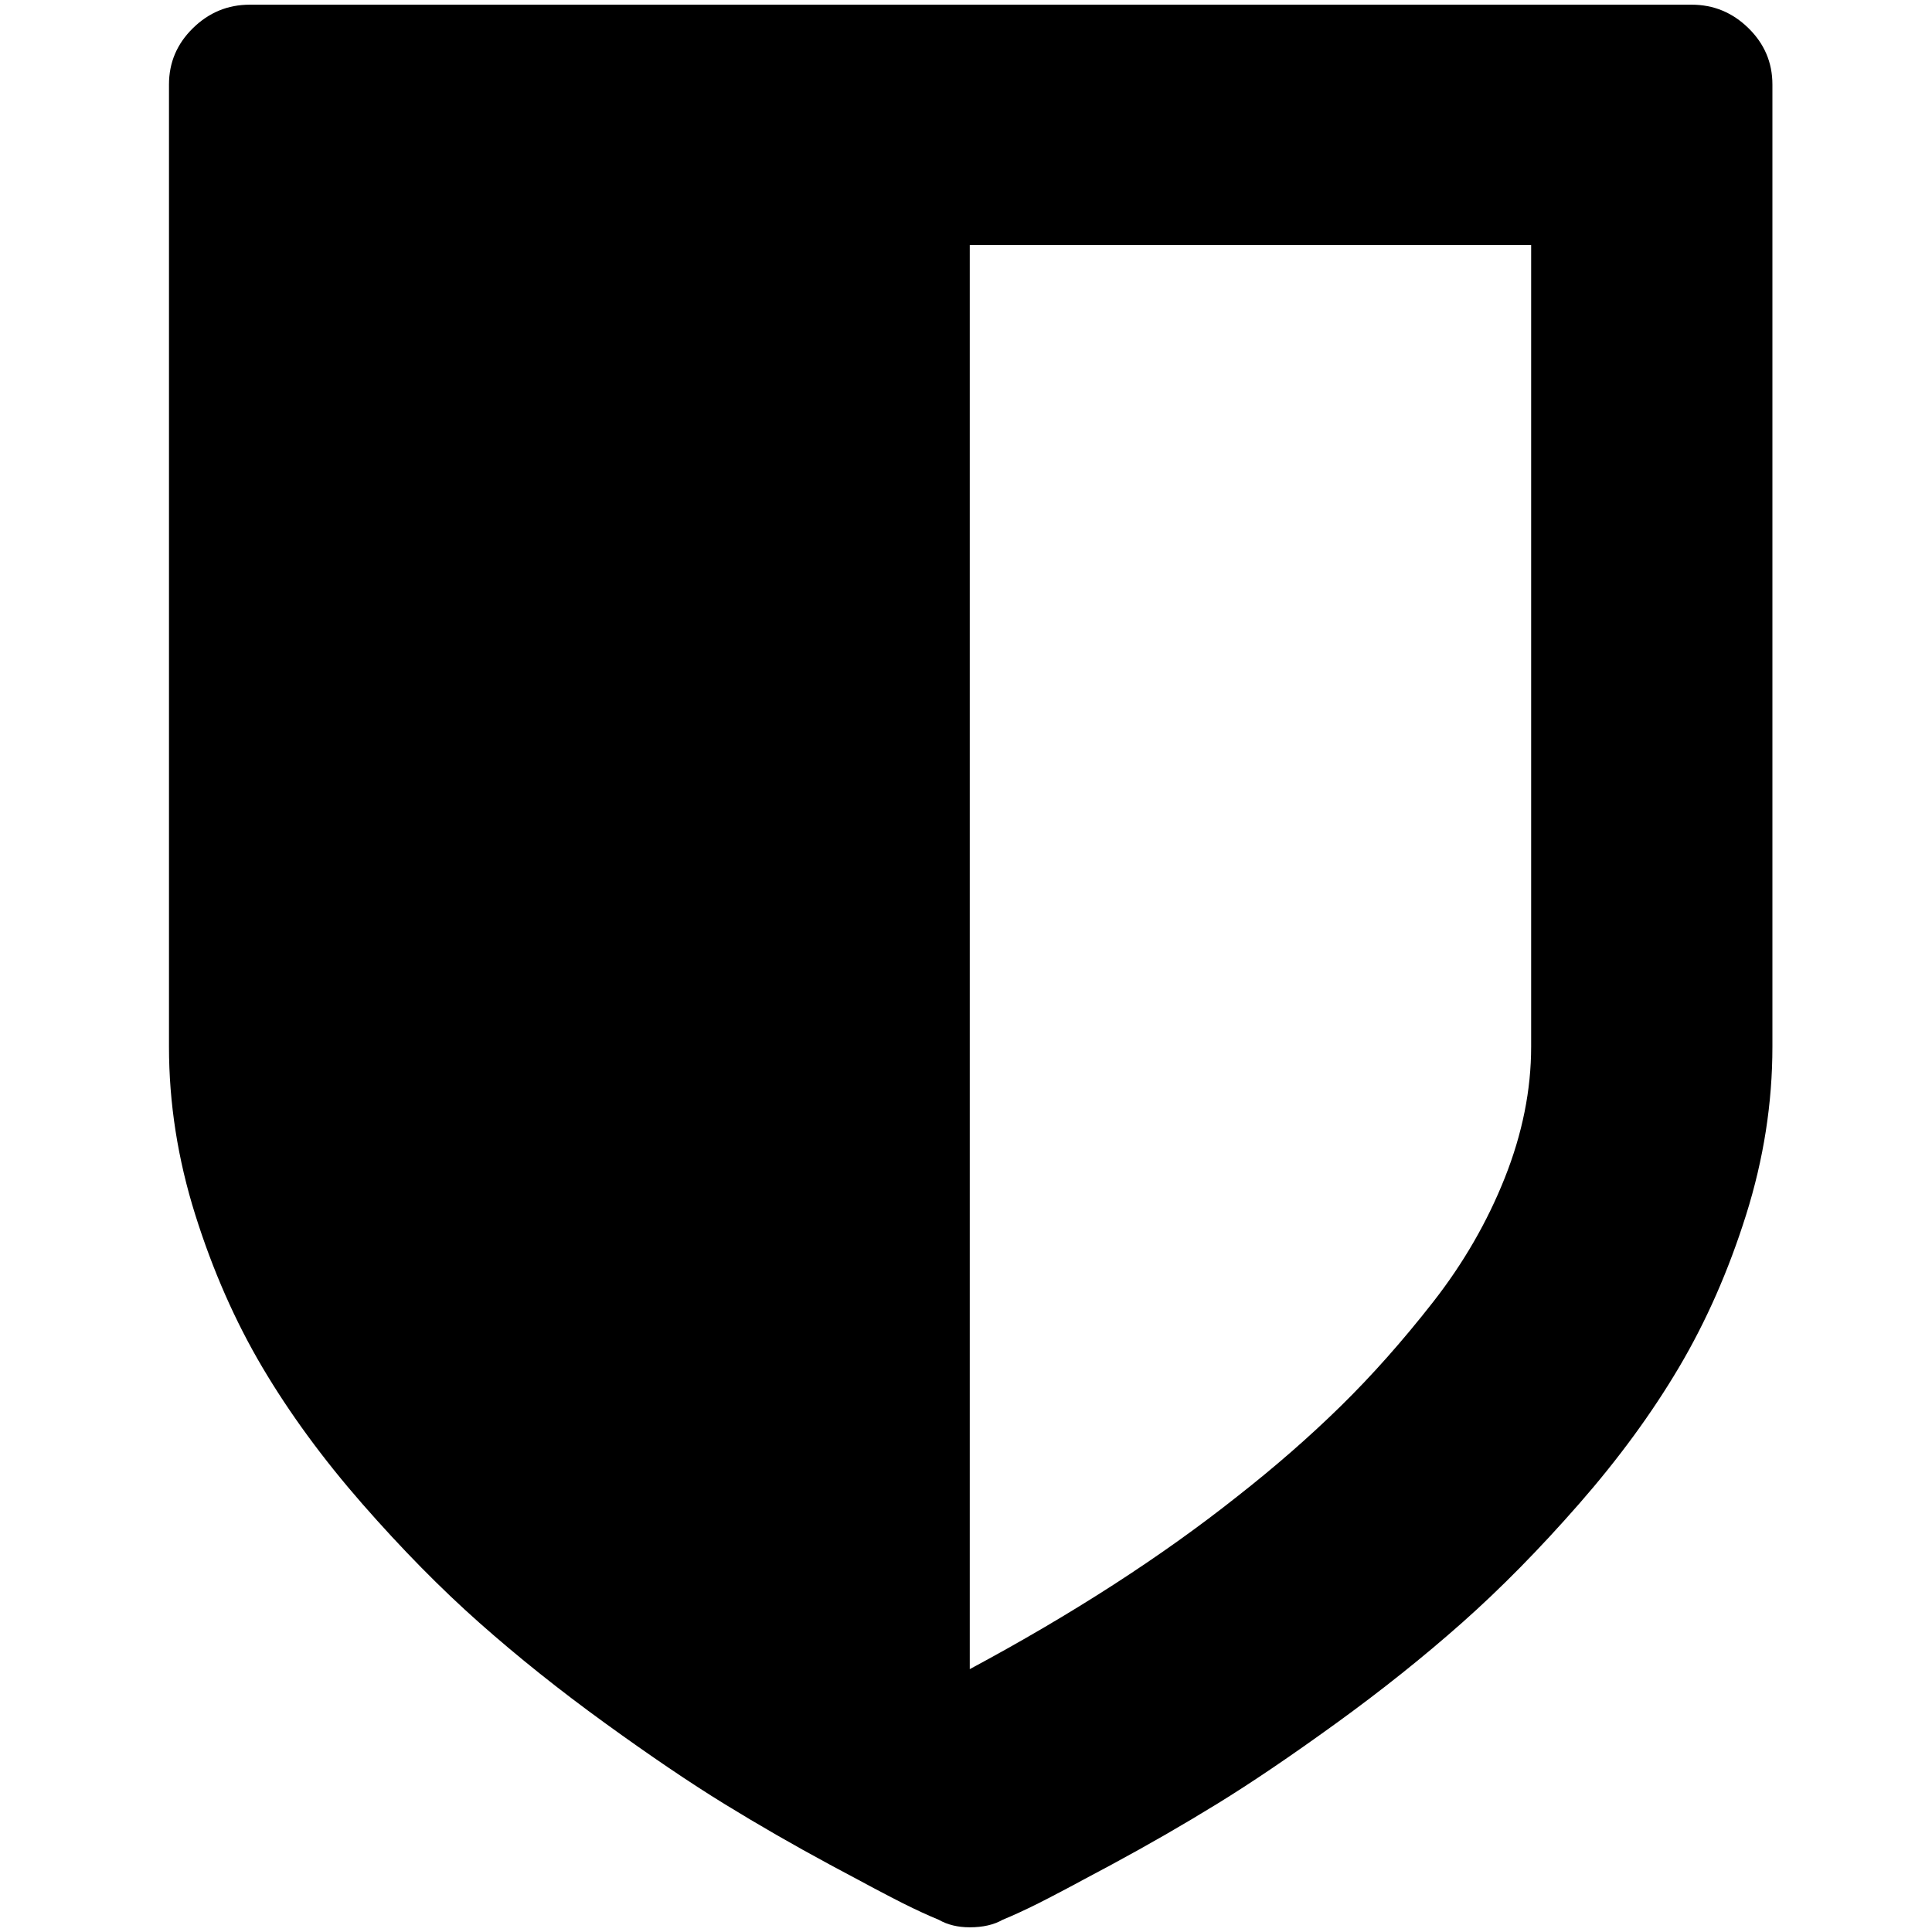 <?xml version="1.0" standalone="no"?>
<!DOCTYPE svg PUBLIC "-//W3C//DTD SVG 1.1//EN" "http://www.w3.org/Graphics/SVG/1.1/DTD/svg11.dtd" >
<svg xmlns="http://www.w3.org/2000/svg" xmlns:xlink="http://www.w3.org/1999/xlink" version="1.1" width="2048" height="2048" viewBox="-10 0 2058 2048">
   <path fill="currentColor"
d="M1621 1110v-854h-598v1517q164 -88 285 -184q60 -47 110 -96t98.5 -111t76.5 -132.5t28 -139.5zM1878 85v1025q0 90 -28 179t-71.5 162.5t-106.5 145.5t-124.5 126.5t-134 107t-127 86t-112 64.5t-78.5 41.5t-38 17.5q-14 8 -35 8q-19 0 -33 -8q-17 -7 -38 -17.5
t-78.5 -41.5t-112 -64.5t-127 -86t-134 -107t-124.5 -126.5t-106.5 -145.5t-71.5 -162.5t-28 -179v-1025q0 -35 25.5 -60t60.5 -25h1536q35 0 60.5 25t25.5 60z" />
</svg>
